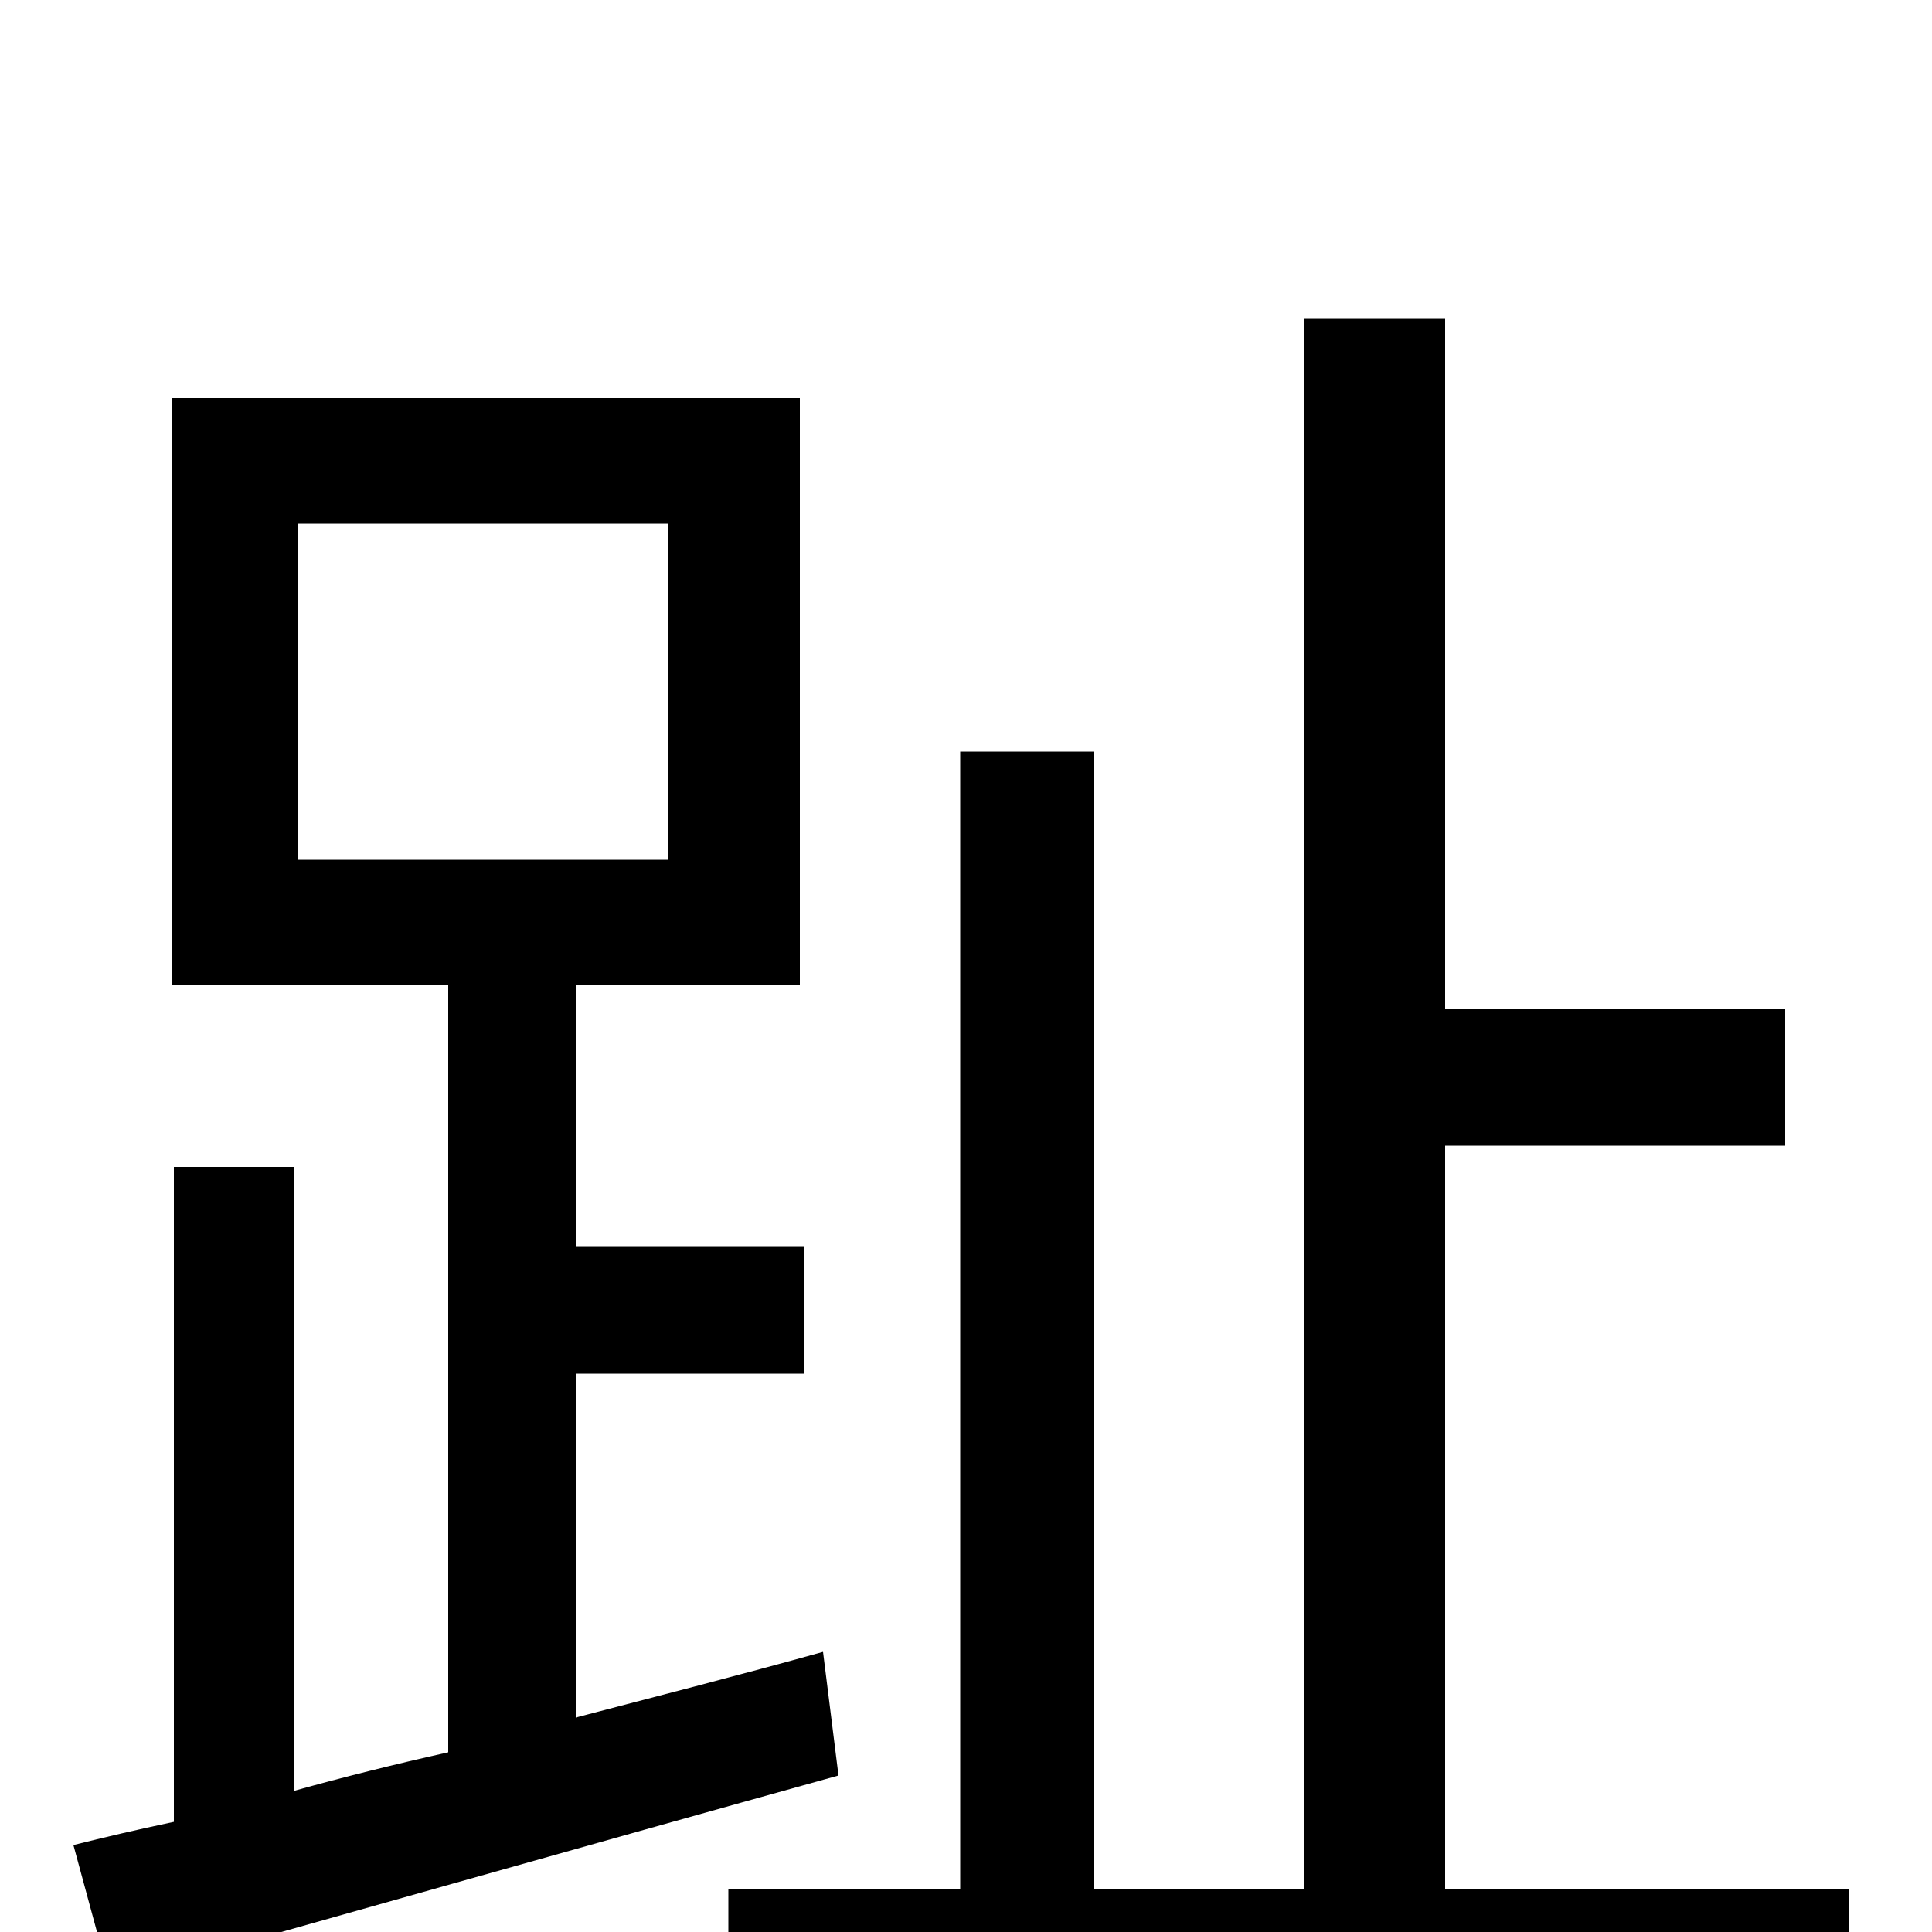 <svg xmlns="http://www.w3.org/2000/svg" viewBox="0 -1000 1000 1000">
	<path fill="#000000" d="M154 -729H346V-555H154ZM426 -145C383 -133 340 -122 298 -111V-289H416V-355H298V-490H414V-794H89V-490H232V-93C205 -87 177 -80 152 -73V-396H90V-57C71 -53 54 -49 38 -45L57 25C160 -4 301 -44 434 -81ZM748 -22V-407H924V-478H748V-835H675V-22H566V-611H497V-22H377V48H957V-22Z"/>
</svg>